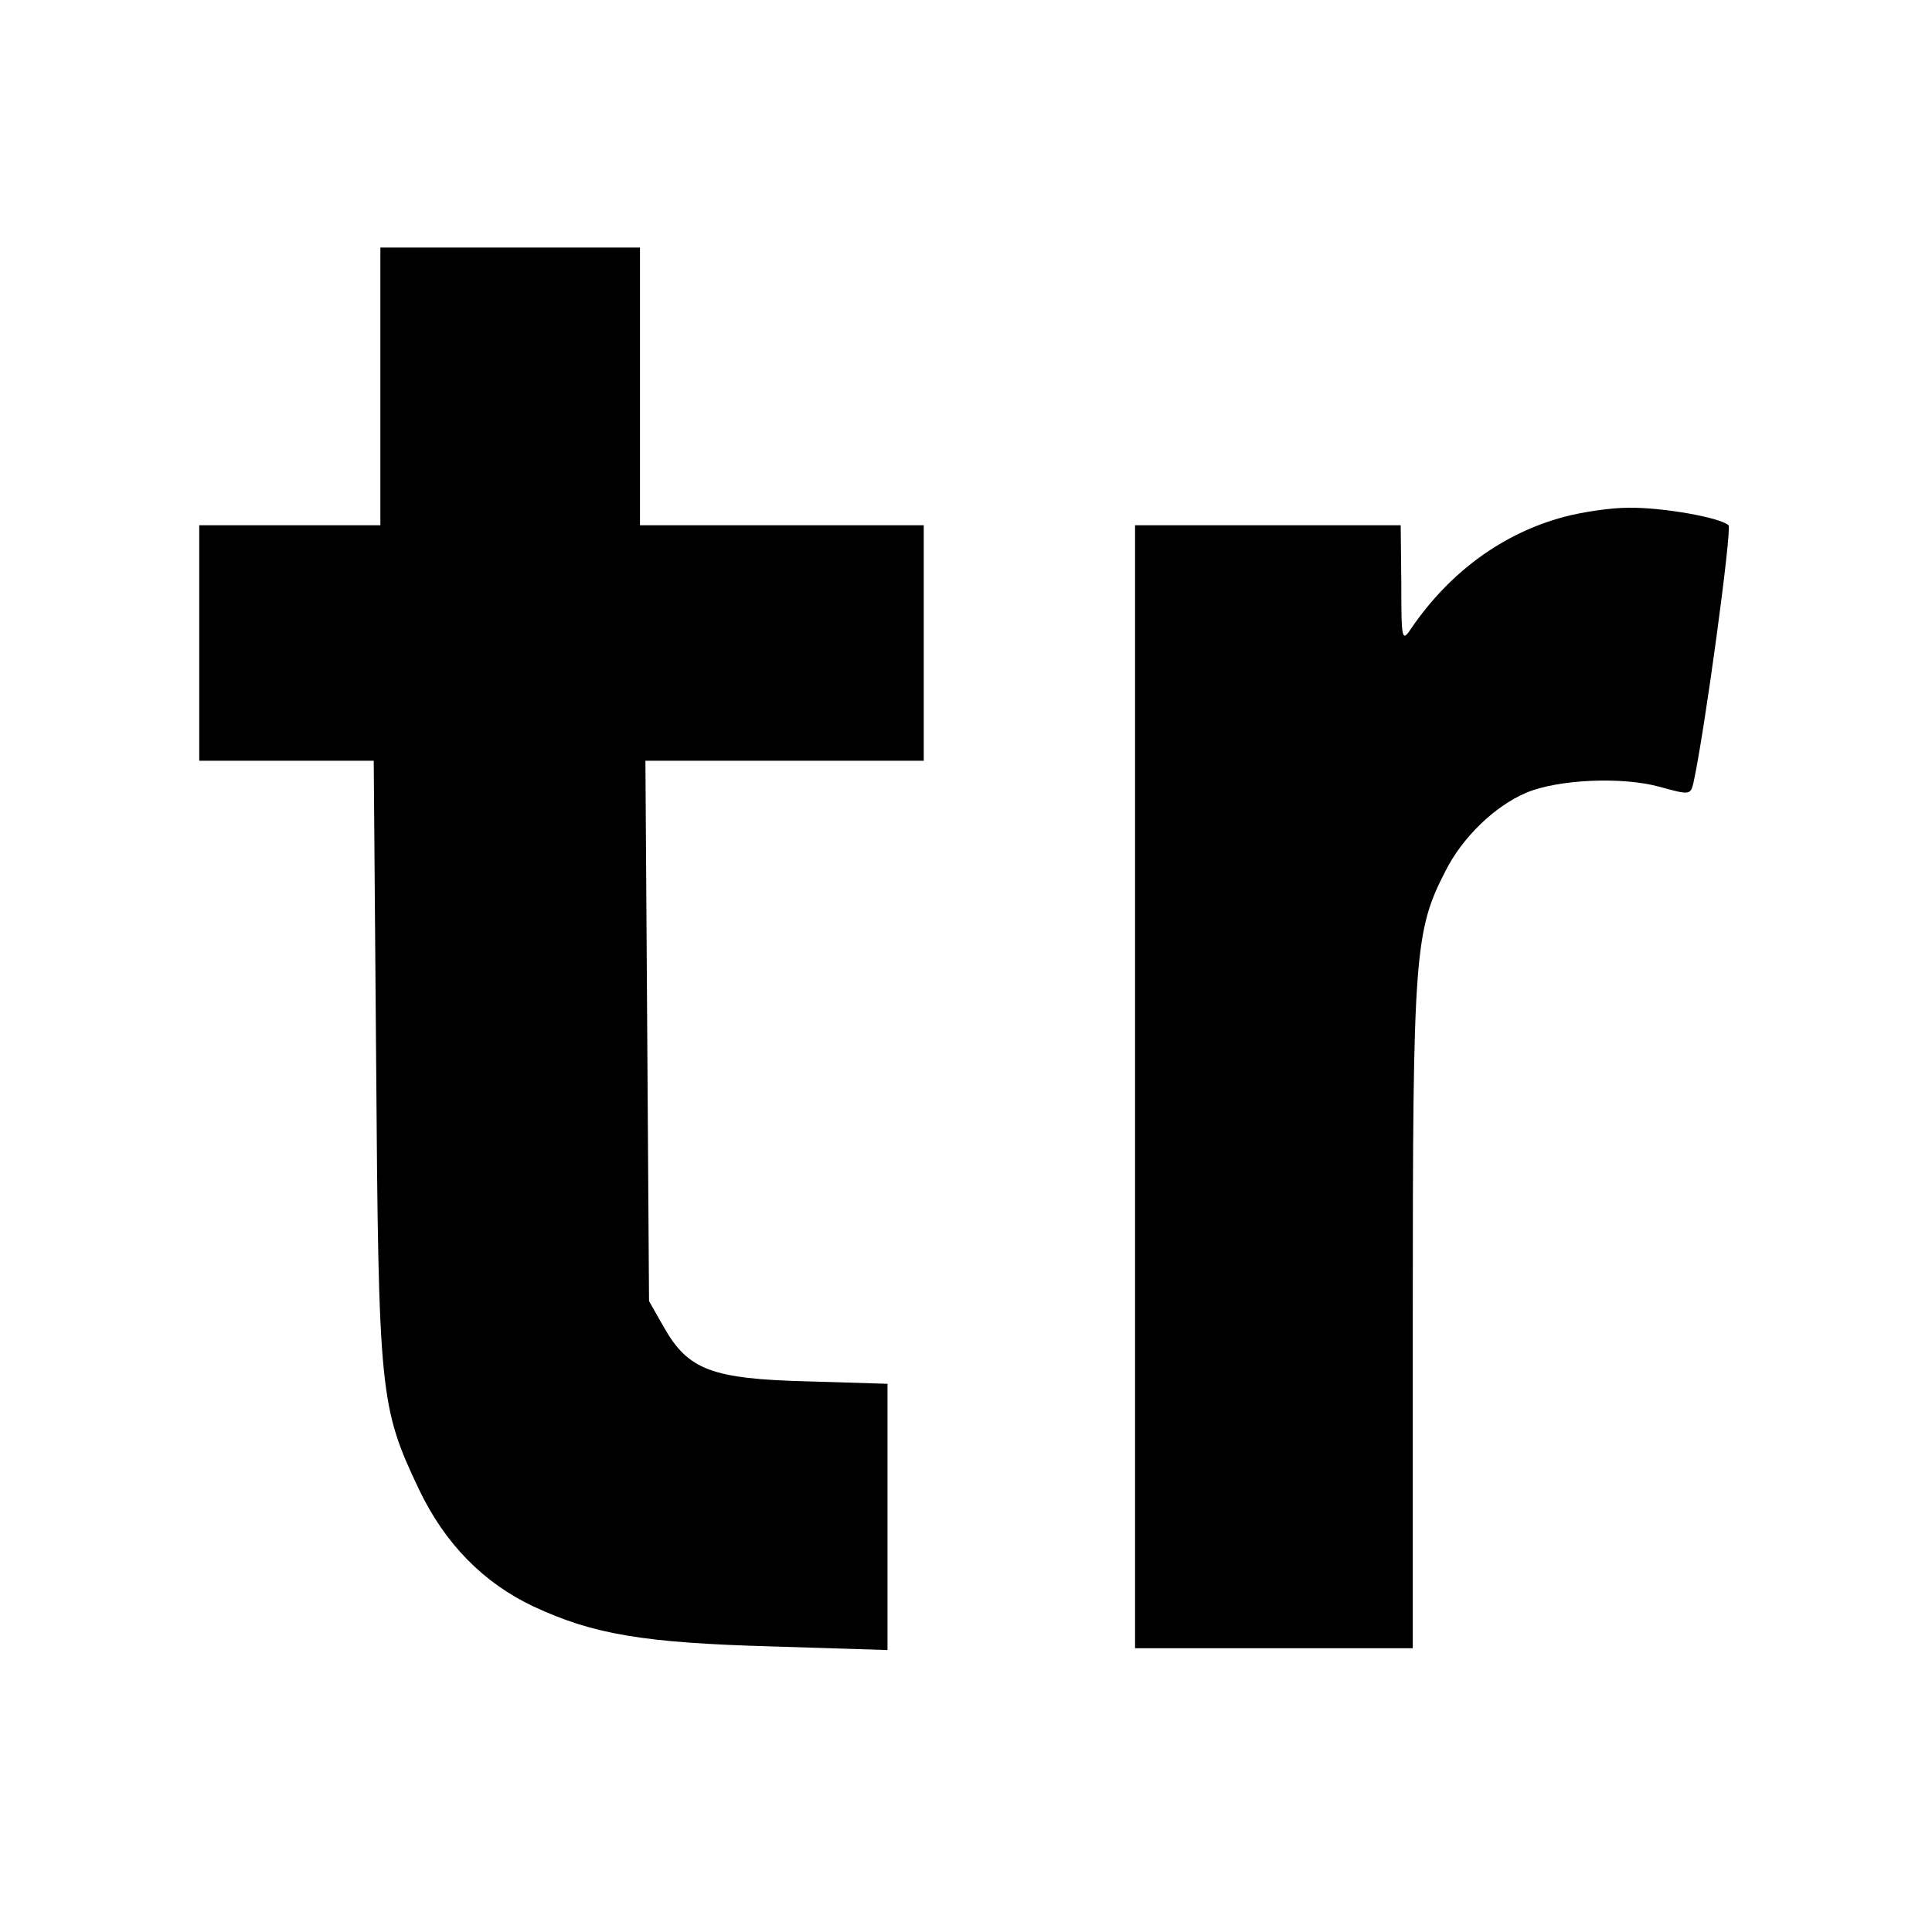 <?xml version="1.0" standalone="no"?>
<!DOCTYPE svg PUBLIC "-//W3C//DTD SVG 20010904//EN"
 "http://www.w3.org/TR/2001/REC-SVG-20010904/DTD/svg10.dtd">
<svg version="1.0" xmlns="http://www.w3.org/2000/svg"
 width="320pt" height="320pt" viewBox="0 0 320 320"
 preserveAspectRatio="xMidYMid meet">
<g transform="translate(0,320) scale(0.1,-0.1)"
fill="#000000" stroke="none">
<path d="M630 2560 l0 -230 -150 0 -150 0 0 -195 0 -195 144 0 145 0 4 -497
c4 -552 6 -573 71 -710 43 -90 107 -155 190 -194 99 -46 181 -60 394 -66 l192
-6 0 221 0 220 -132 4 c-159 4 -198 19 -238 89 l-25 44 -3 448 -3 447 231 0
230 0 0 195 0 195 -235 0 -235 0 0 230 0 230 -215 0 -215 0 0 -230z"/>
<path d="M2591 2344 c-102 -27 -190 -92 -253 -184 -16 -24 -17 -22 -17 73 l-1
97 -220 0 -220 0 0 -930 0 -930 230 0 230 0 0 553 c0 596 3 635 54 734 28 56
82 108 134 130 52 22 158 27 220 10 51 -14 52 -14 57 7 19 87 64 421 58 426
-14 13 -111 30 -166 29 -29 0 -76 -7 -106 -15z"/>
</g>
</svg>
